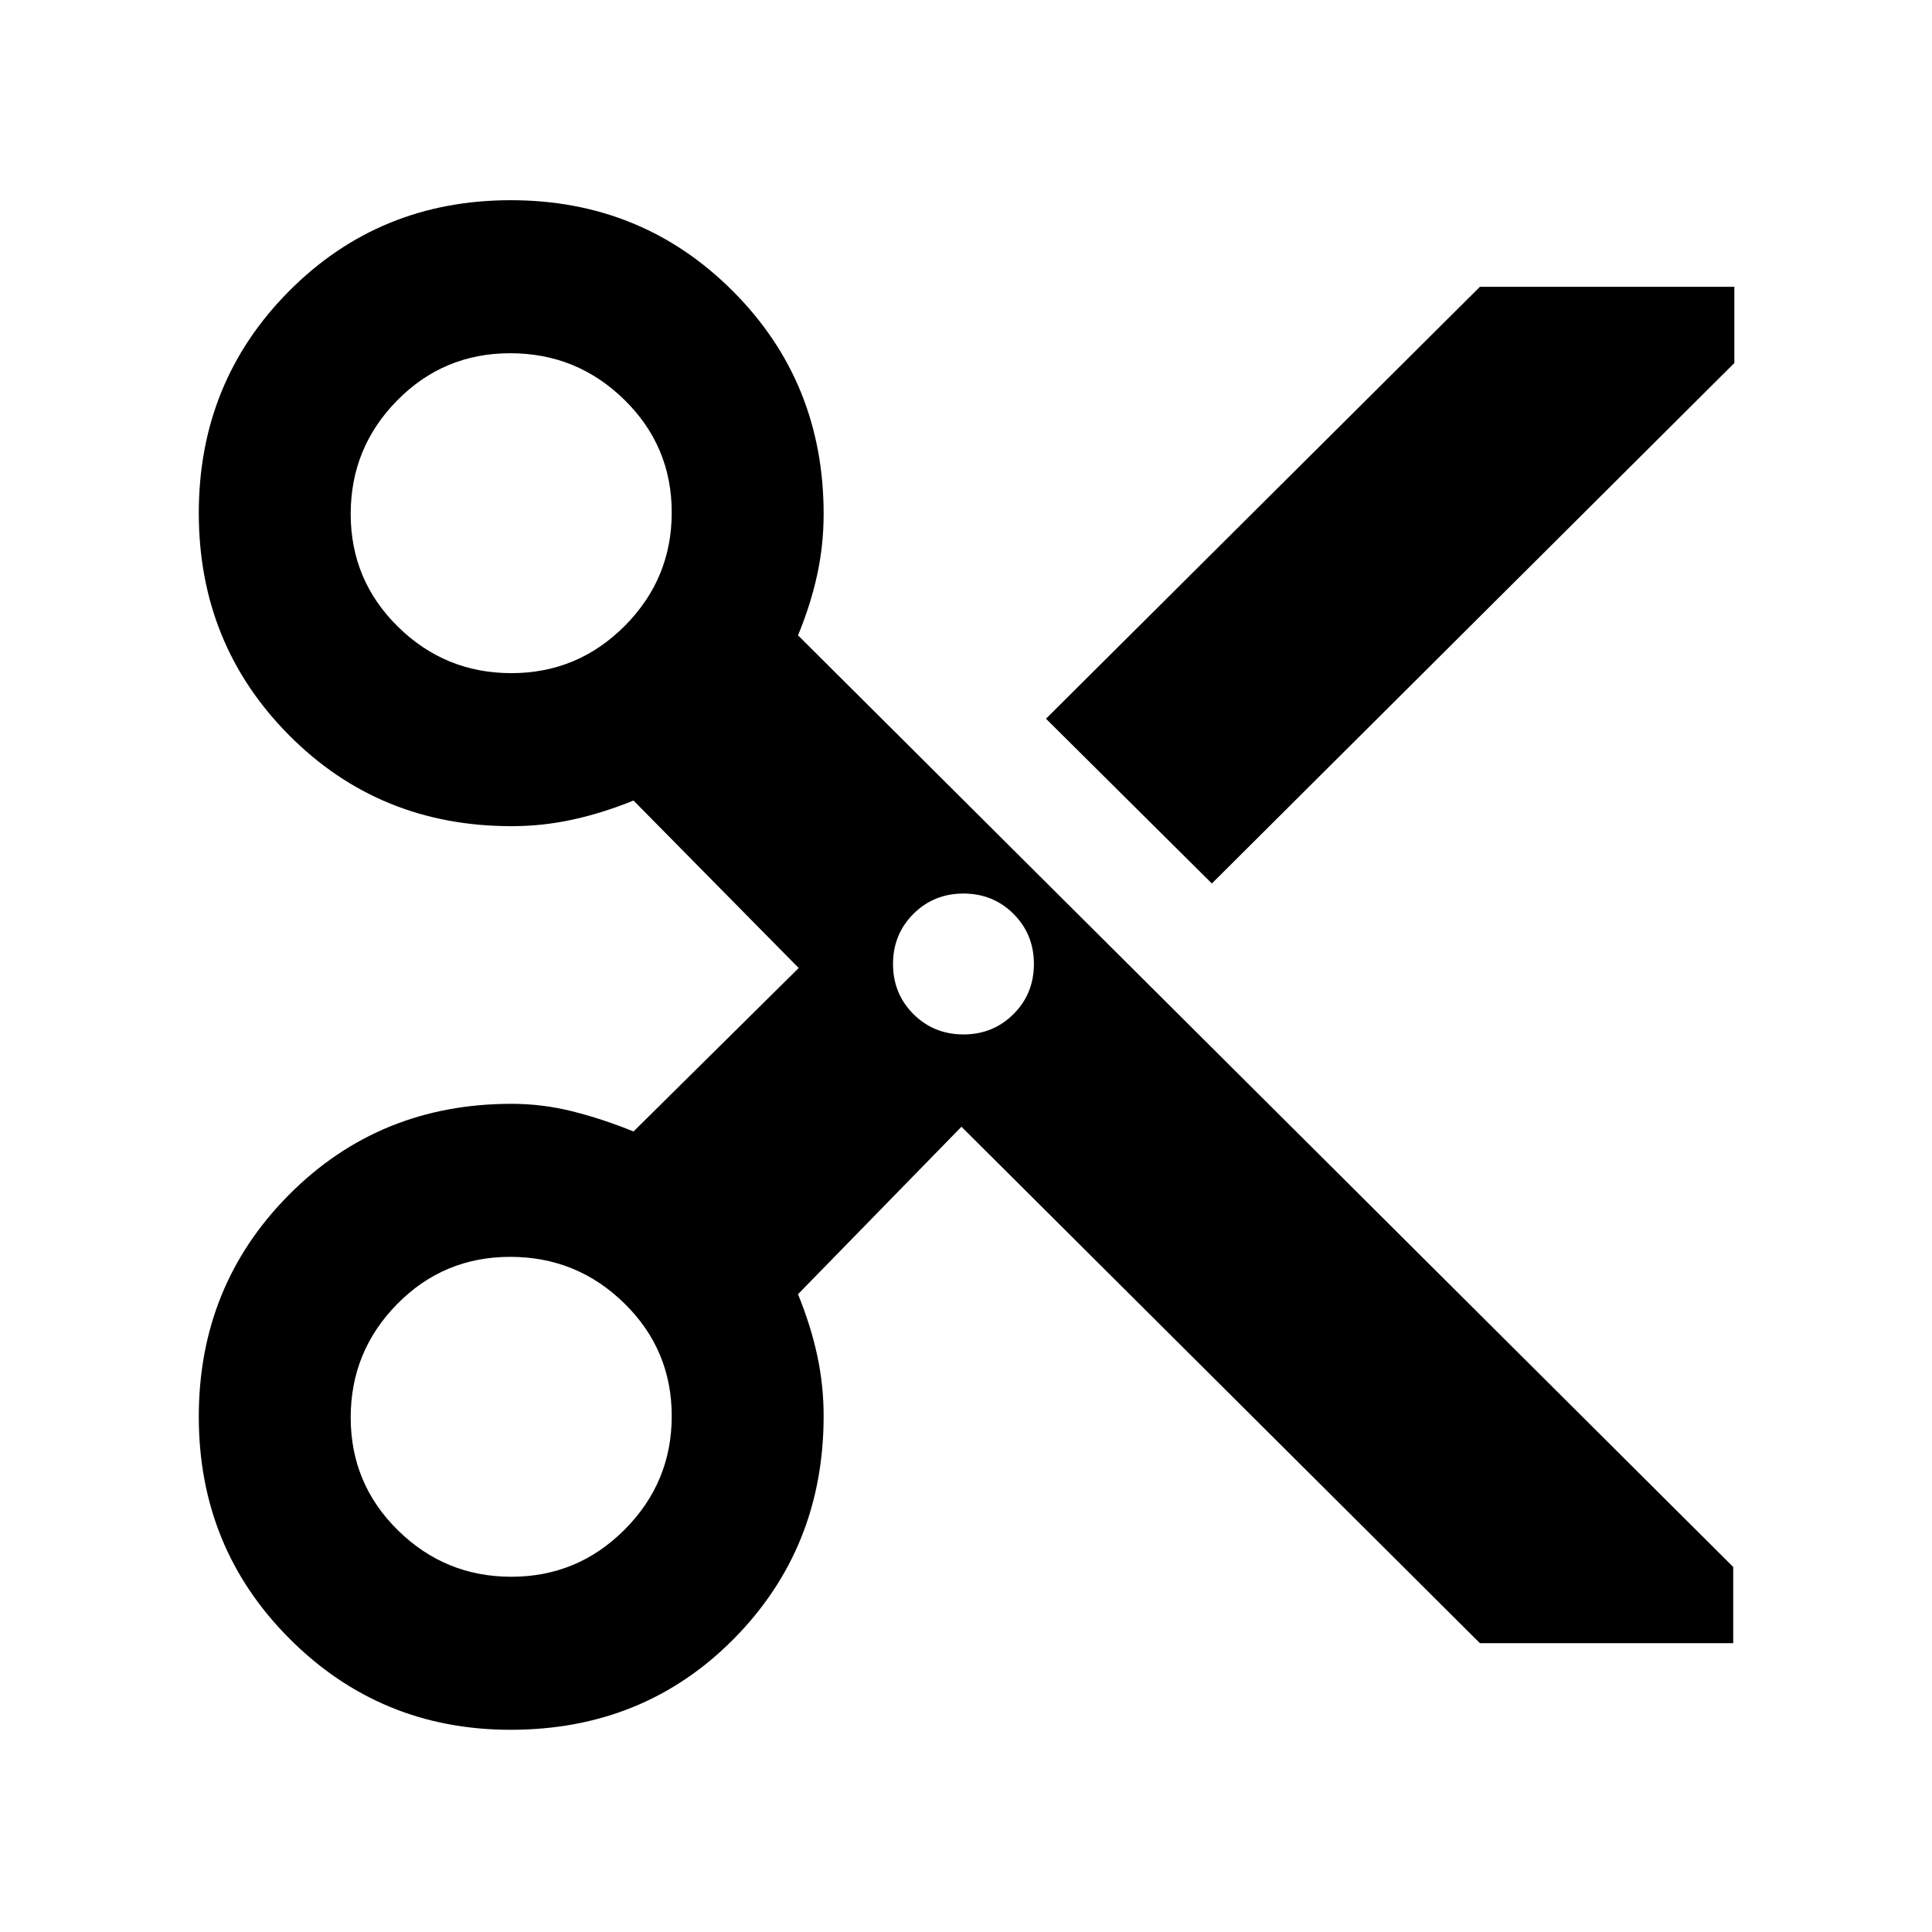 <svg xmlns="http://www.w3.org/2000/svg" height="20" viewBox="0 -960 960 960" width="20"><path d="M735.35-143.52 477.74-400.13l-81.22 83.22q6.31 15.43 9.52 30.28 3.22 14.85 3.22 30.19 0 65.64-44.67 110.8-44.68 45.16-110.9 45.16-64.56 0-109.73-45.17-45.18-45.18-45.18-110.39 0-65.22 44.88-110.35 44.88-45.13 110.51-45.13 15.35 0 30.2 3.72 14.85 3.71 30.42 10.02L396.87-479l-82.08-83.22q-15.57 6.31-30.42 9.52-14.85 3.22-30.2 3.22-65.63 0-110.51-45.17-44.88-45.18-44.88-110.39 0-65.22 44.89-110.35 44.9-45.13 110.11-45.13 65.22 0 110.35 45.16 45.13 45.16 45.13 110.8 0 15.34-3.22 30.19-3.21 14.85-9.52 30.05l464.7 462.93v37.87H735.35ZM602.17-521l-82.43-81.87 215.61-214.61h126.43v37.87L602.17-521ZM254.11-625.52q32.93 0 56.3-23.46 23.37-23.45 23.37-56.39 0-32.93-23.57-56.02-23.57-23.09-56.67-23.09-33.11 0-56.19 23.46-23.09 23.45-23.09 56.39 0 32.93 23.46 56.02 23.45 23.09 56.39 23.09ZM478.74-446q14.75 0 24.88-10.12 10.12-10.13 10.12-24.88 0-14.75-10.12-24.88Q493.49-516 478.74-516q-14.75 0-24.88 10.12-10.12 10.13-10.12 24.88 0 14.75 10.12 24.88Q463.99-446 478.74-446ZM254.11-176.52q32.93 0 56.3-23.46 23.37-23.45 23.37-56.39 0-32.93-23.57-56.02-23.57-23.09-56.67-23.09-33.11 0-56.19 23.46-23.09 23.45-23.09 56.39 0 32.93 23.46 56.02 23.45 23.09 56.39 23.09Z"/></svg>